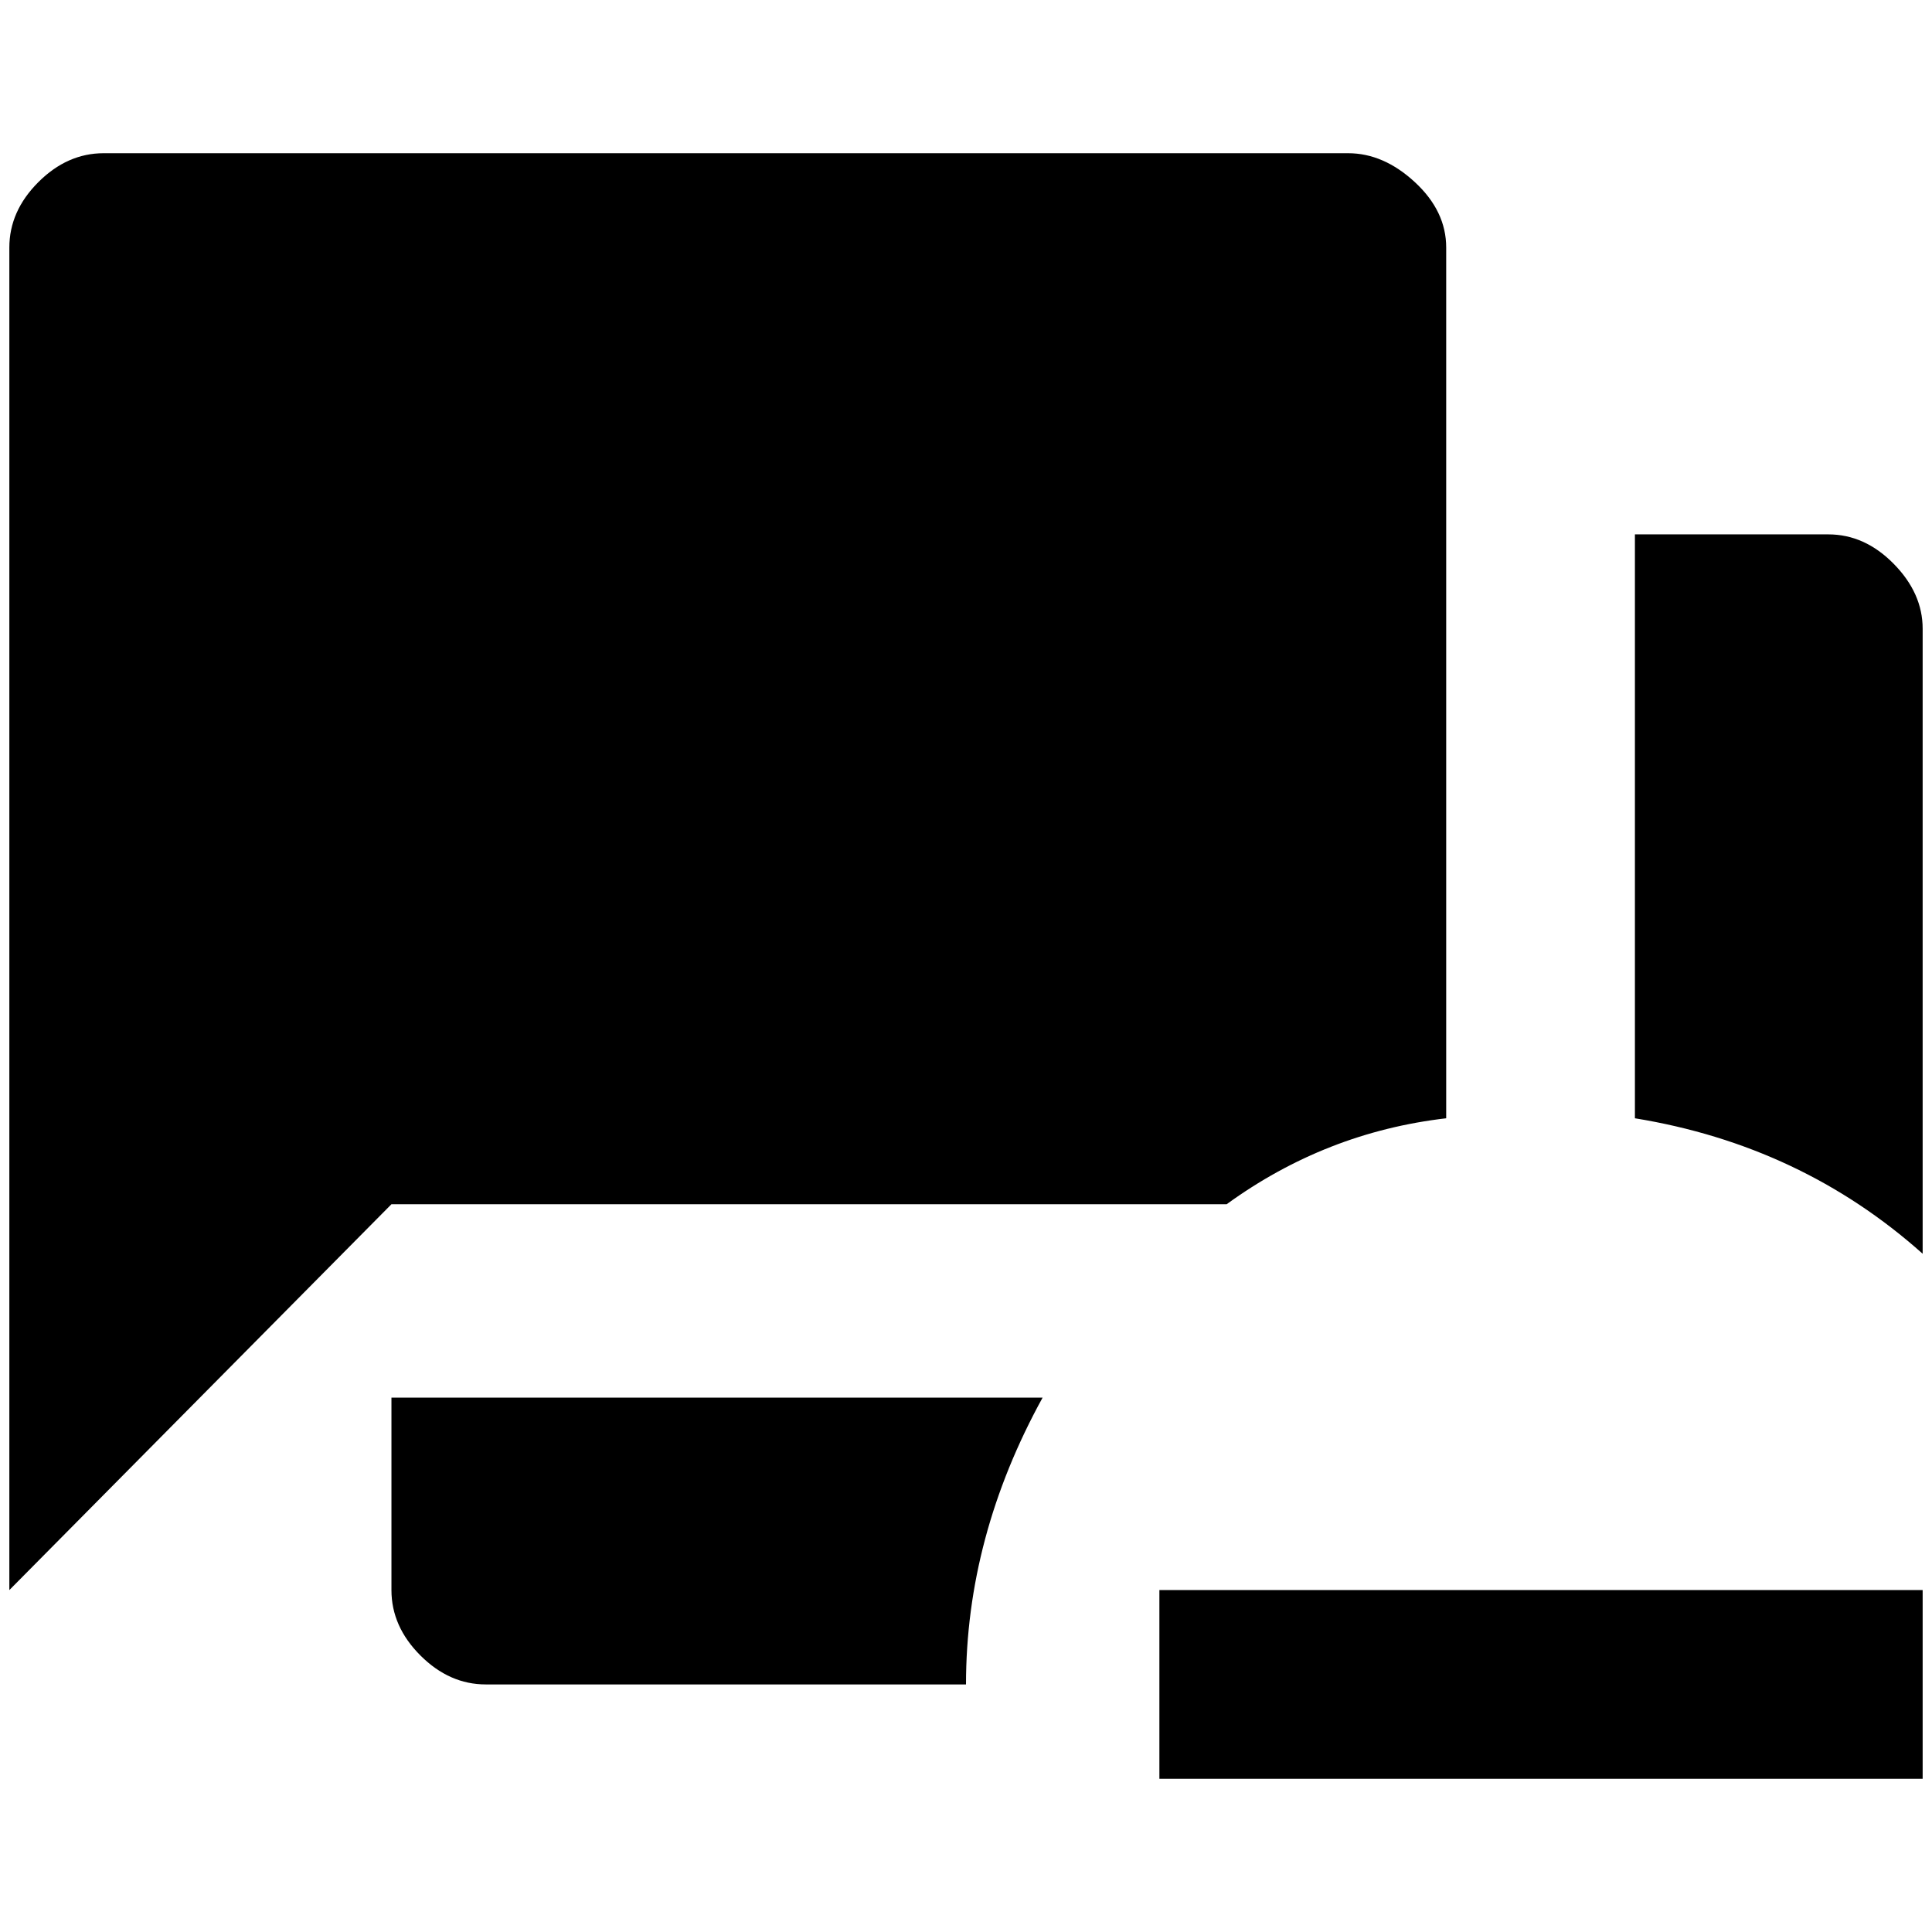 <?xml version="1.0" standalone="no"?>
<!DOCTYPE svg PUBLIC "-//W3C//DTD SVG 1.1//EN" "http://www.w3.org/Graphics/SVG/1.1/DTD/svg11.dtd" >
<svg xmlns="http://www.w3.org/2000/svg" xmlns:xlink="http://www.w3.org/1999/xlink" version="1.1" width="2048" height="2048" viewBox="-10 0 2068 2048">
   <path fill="currentColor"
d="M1947 562h-207v625q178 29 308 145v-669q0 -38 -31 -69.5t-70 -31.5zM409 1692q0 39 31 70t70 31h514q0 -158 82 -307h-697v206zM1433 154h-1332q-39 0 -70 31t-31 70v1437l409 -413h894q106 -77 235 -92v-932q0 -39 -33.5 -70t-71.5 -31zM2048 1692v202h-817v-202h817z
" />
</svg>
